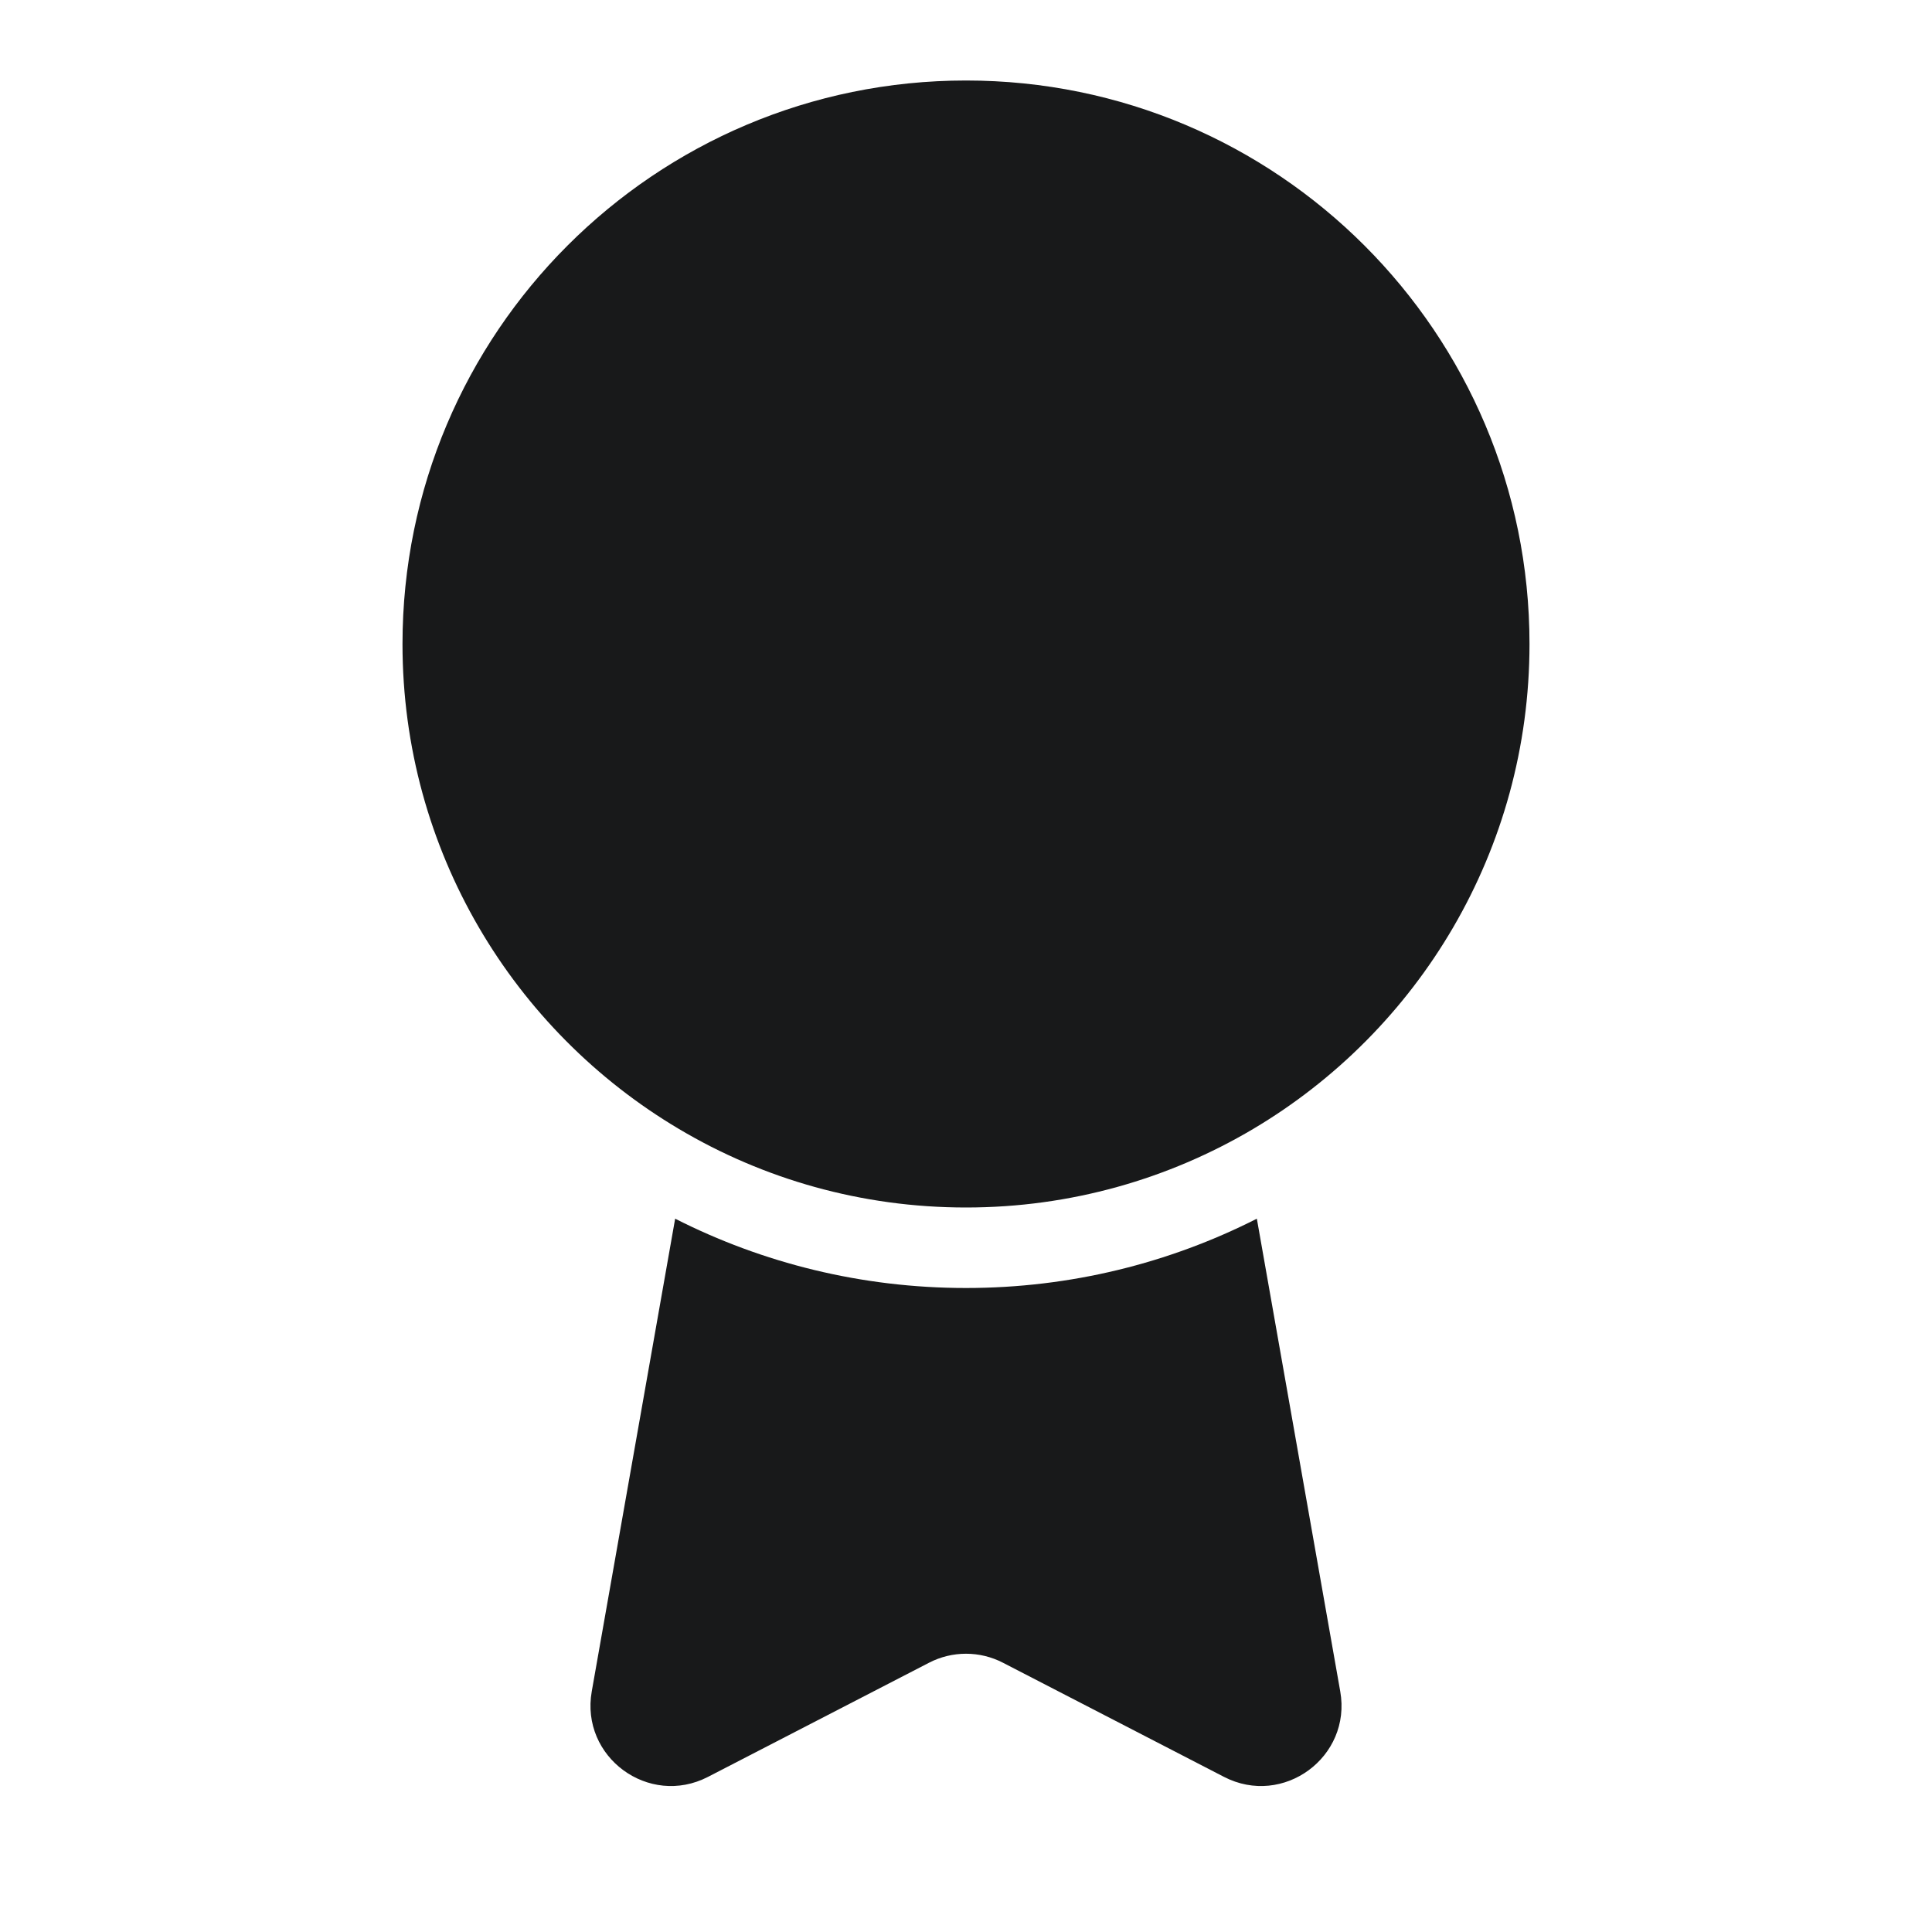 <svg width="24" height="24" viewBox="0 0 24 24" fill="none" xmlns="http://www.w3.org/2000/svg">
<path fill-rule="evenodd" clip-rule="evenodd" d="M5 8C5 4.134 8.134 1 12 1C15.866 1 19 4.134 19 8C19 10.564 17.622 12.806 15.566 14.025C14.521 14.644 13.302 15 12 15C10.698 15 9.479 14.645 8.435 14.025C6.379 12.806 5 10.564 5 8ZM8.387 15.139L7.351 21.011C7.207 21.826 8.059 22.453 8.795 22.073L11.541 20.655C11.829 20.506 12.171 20.506 12.459 20.655L15.205 22.073C15.941 22.453 16.793 21.826 16.649 21.011L15.613 15.139C14.527 15.69 13.299 16 12 16C10.702 16 9.473 15.69 8.387 15.139Z" fill="#18191A"/>
</svg>
